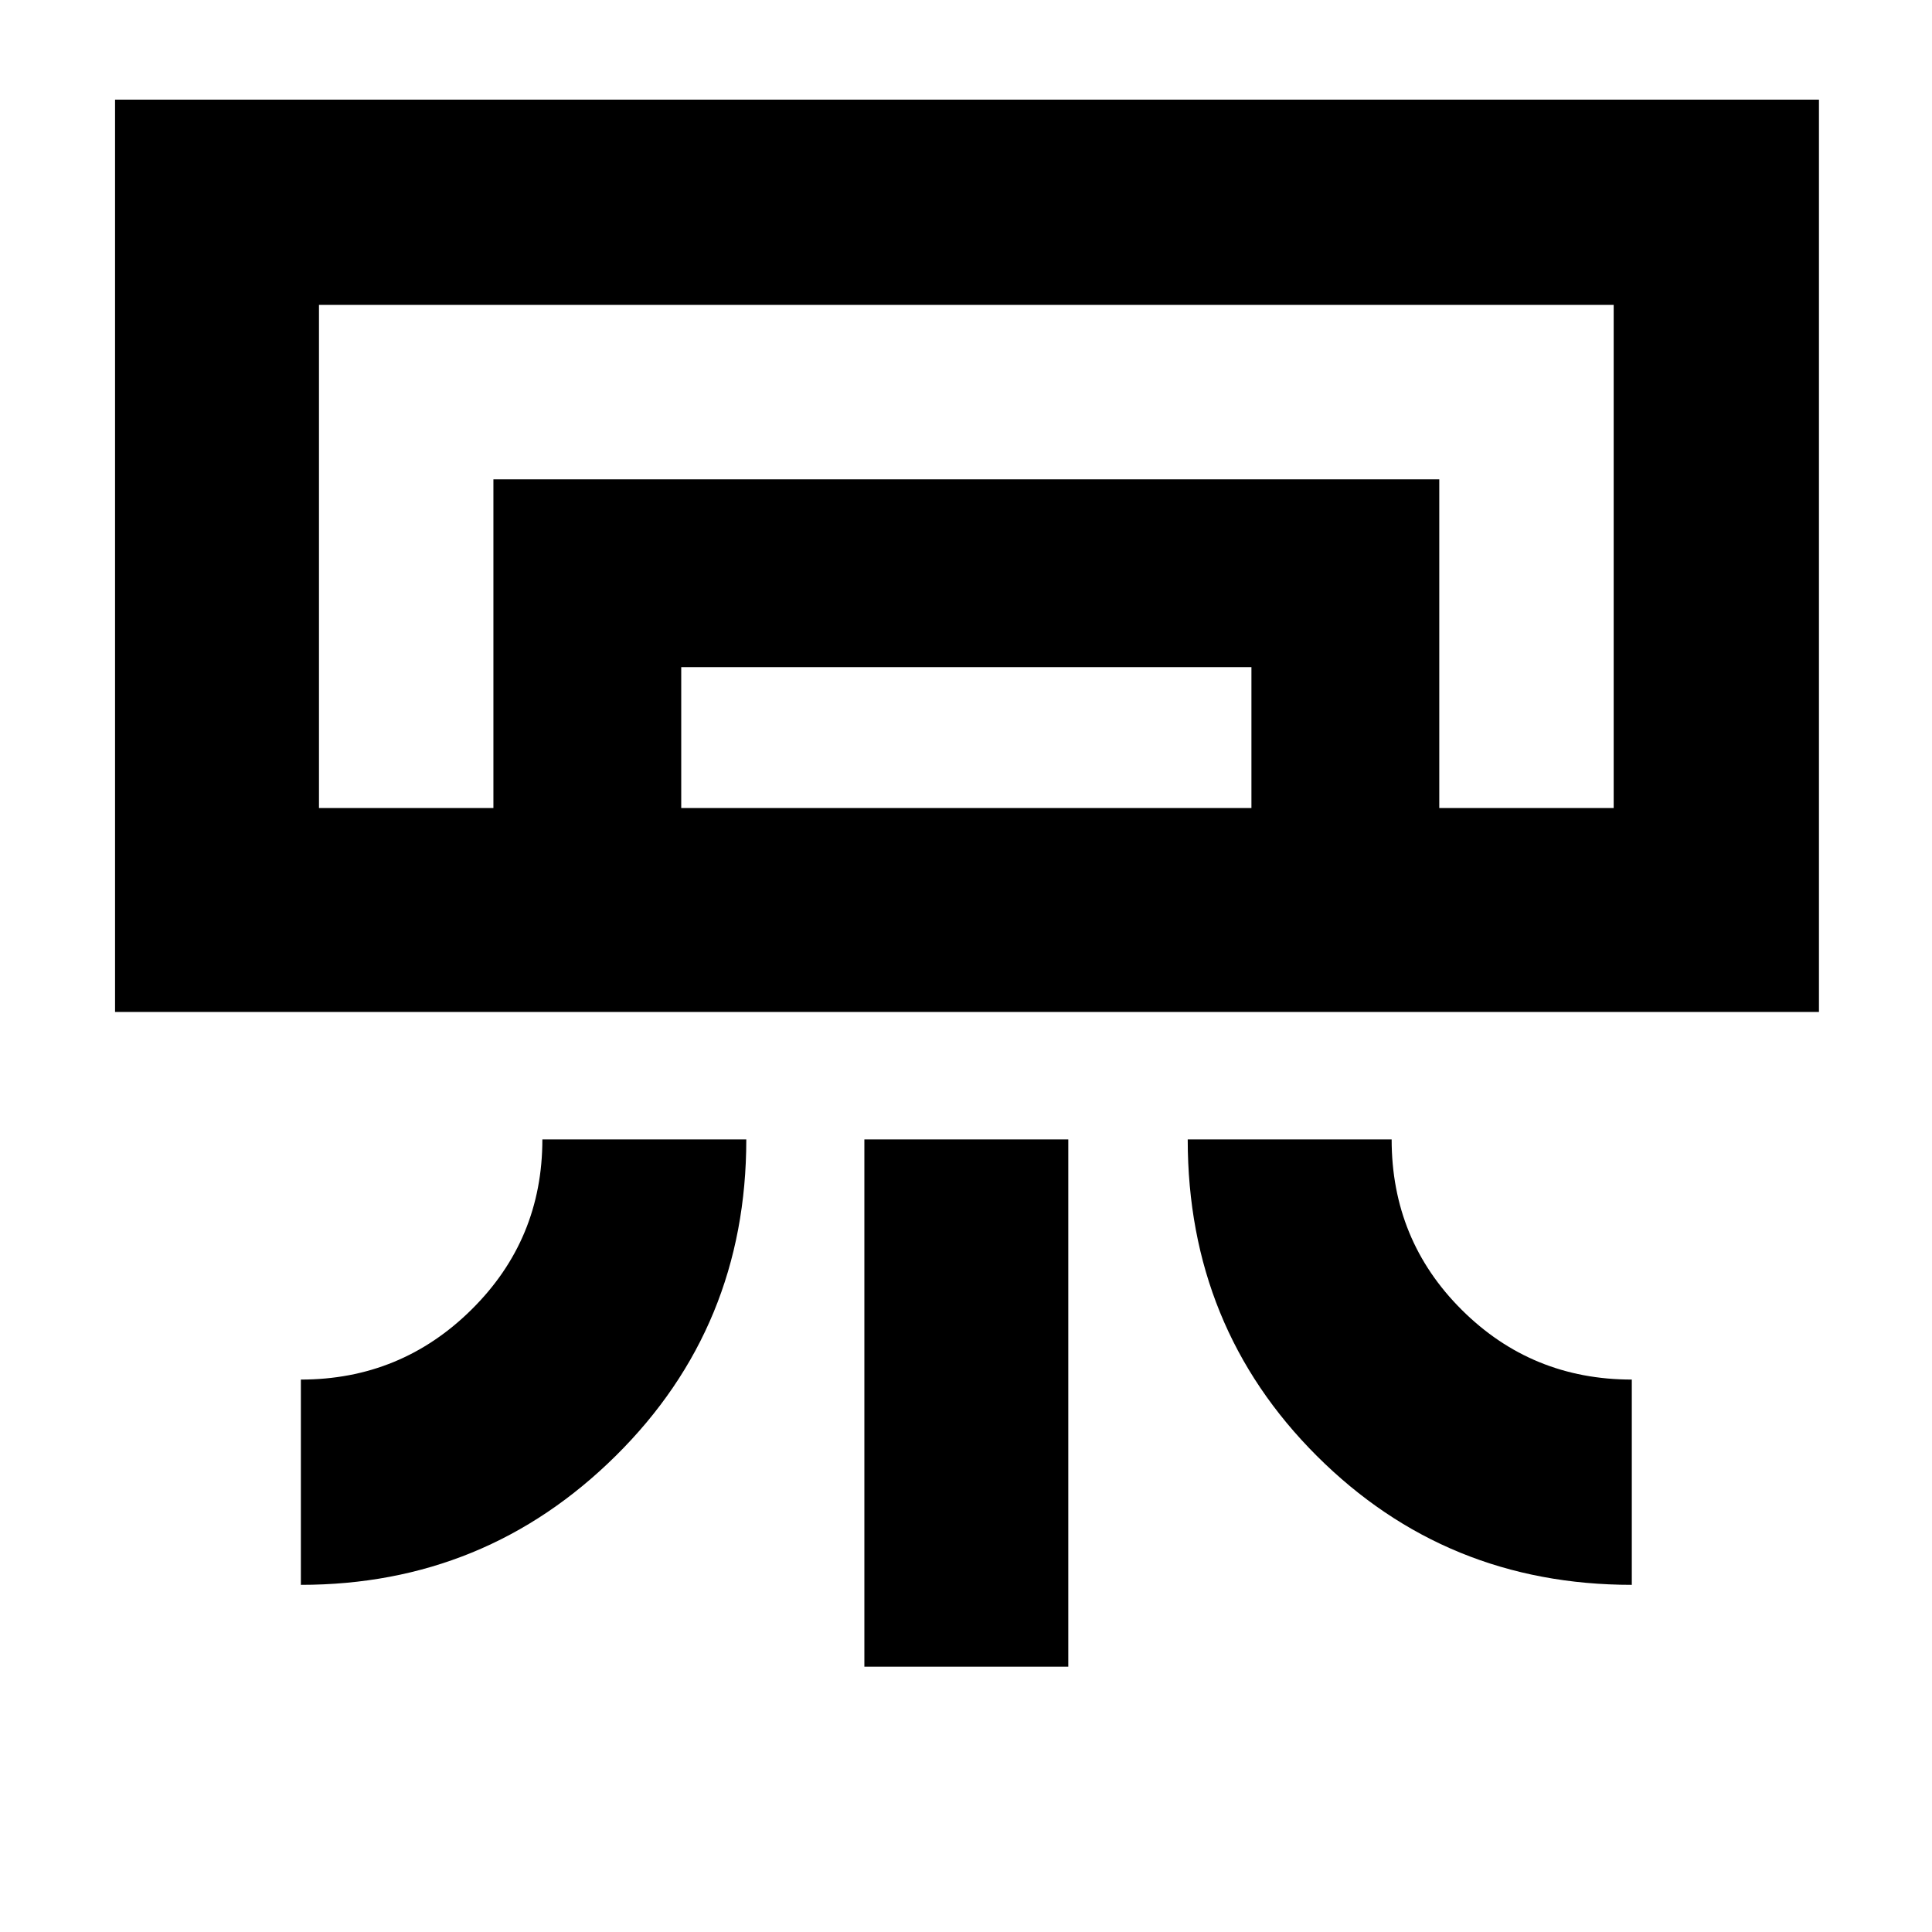 <svg xmlns="http://www.w3.org/2000/svg" height="40" viewBox="0 -960 960 960" width="40"><path d="M903.83-457.17H57.17V-910.5h846.66v453.33ZM149.5-172.5v-102q49.67 0 84.83-34.81 35.17-34.8 35.17-84.52h101.33q0 93-64.8 157.16-64.8 64.17-156.53 64.17Zm661.33 0q-92.33 0-156.5-64.05-64.16-64.04-64.16-157.28H691.5q0 50 34.81 84.66 34.8 34.67 84.52 34.67v102ZM429.5-131.83v-262h101.33v262H429.5ZM801.83-558.5H158.5 801.83Zm-556.66 0v-163.33h470v163.33h-93.34v-70H338.5v70h-93.33Zm-86.67 0h643.33v-250H158.5v250Z"/></svg>